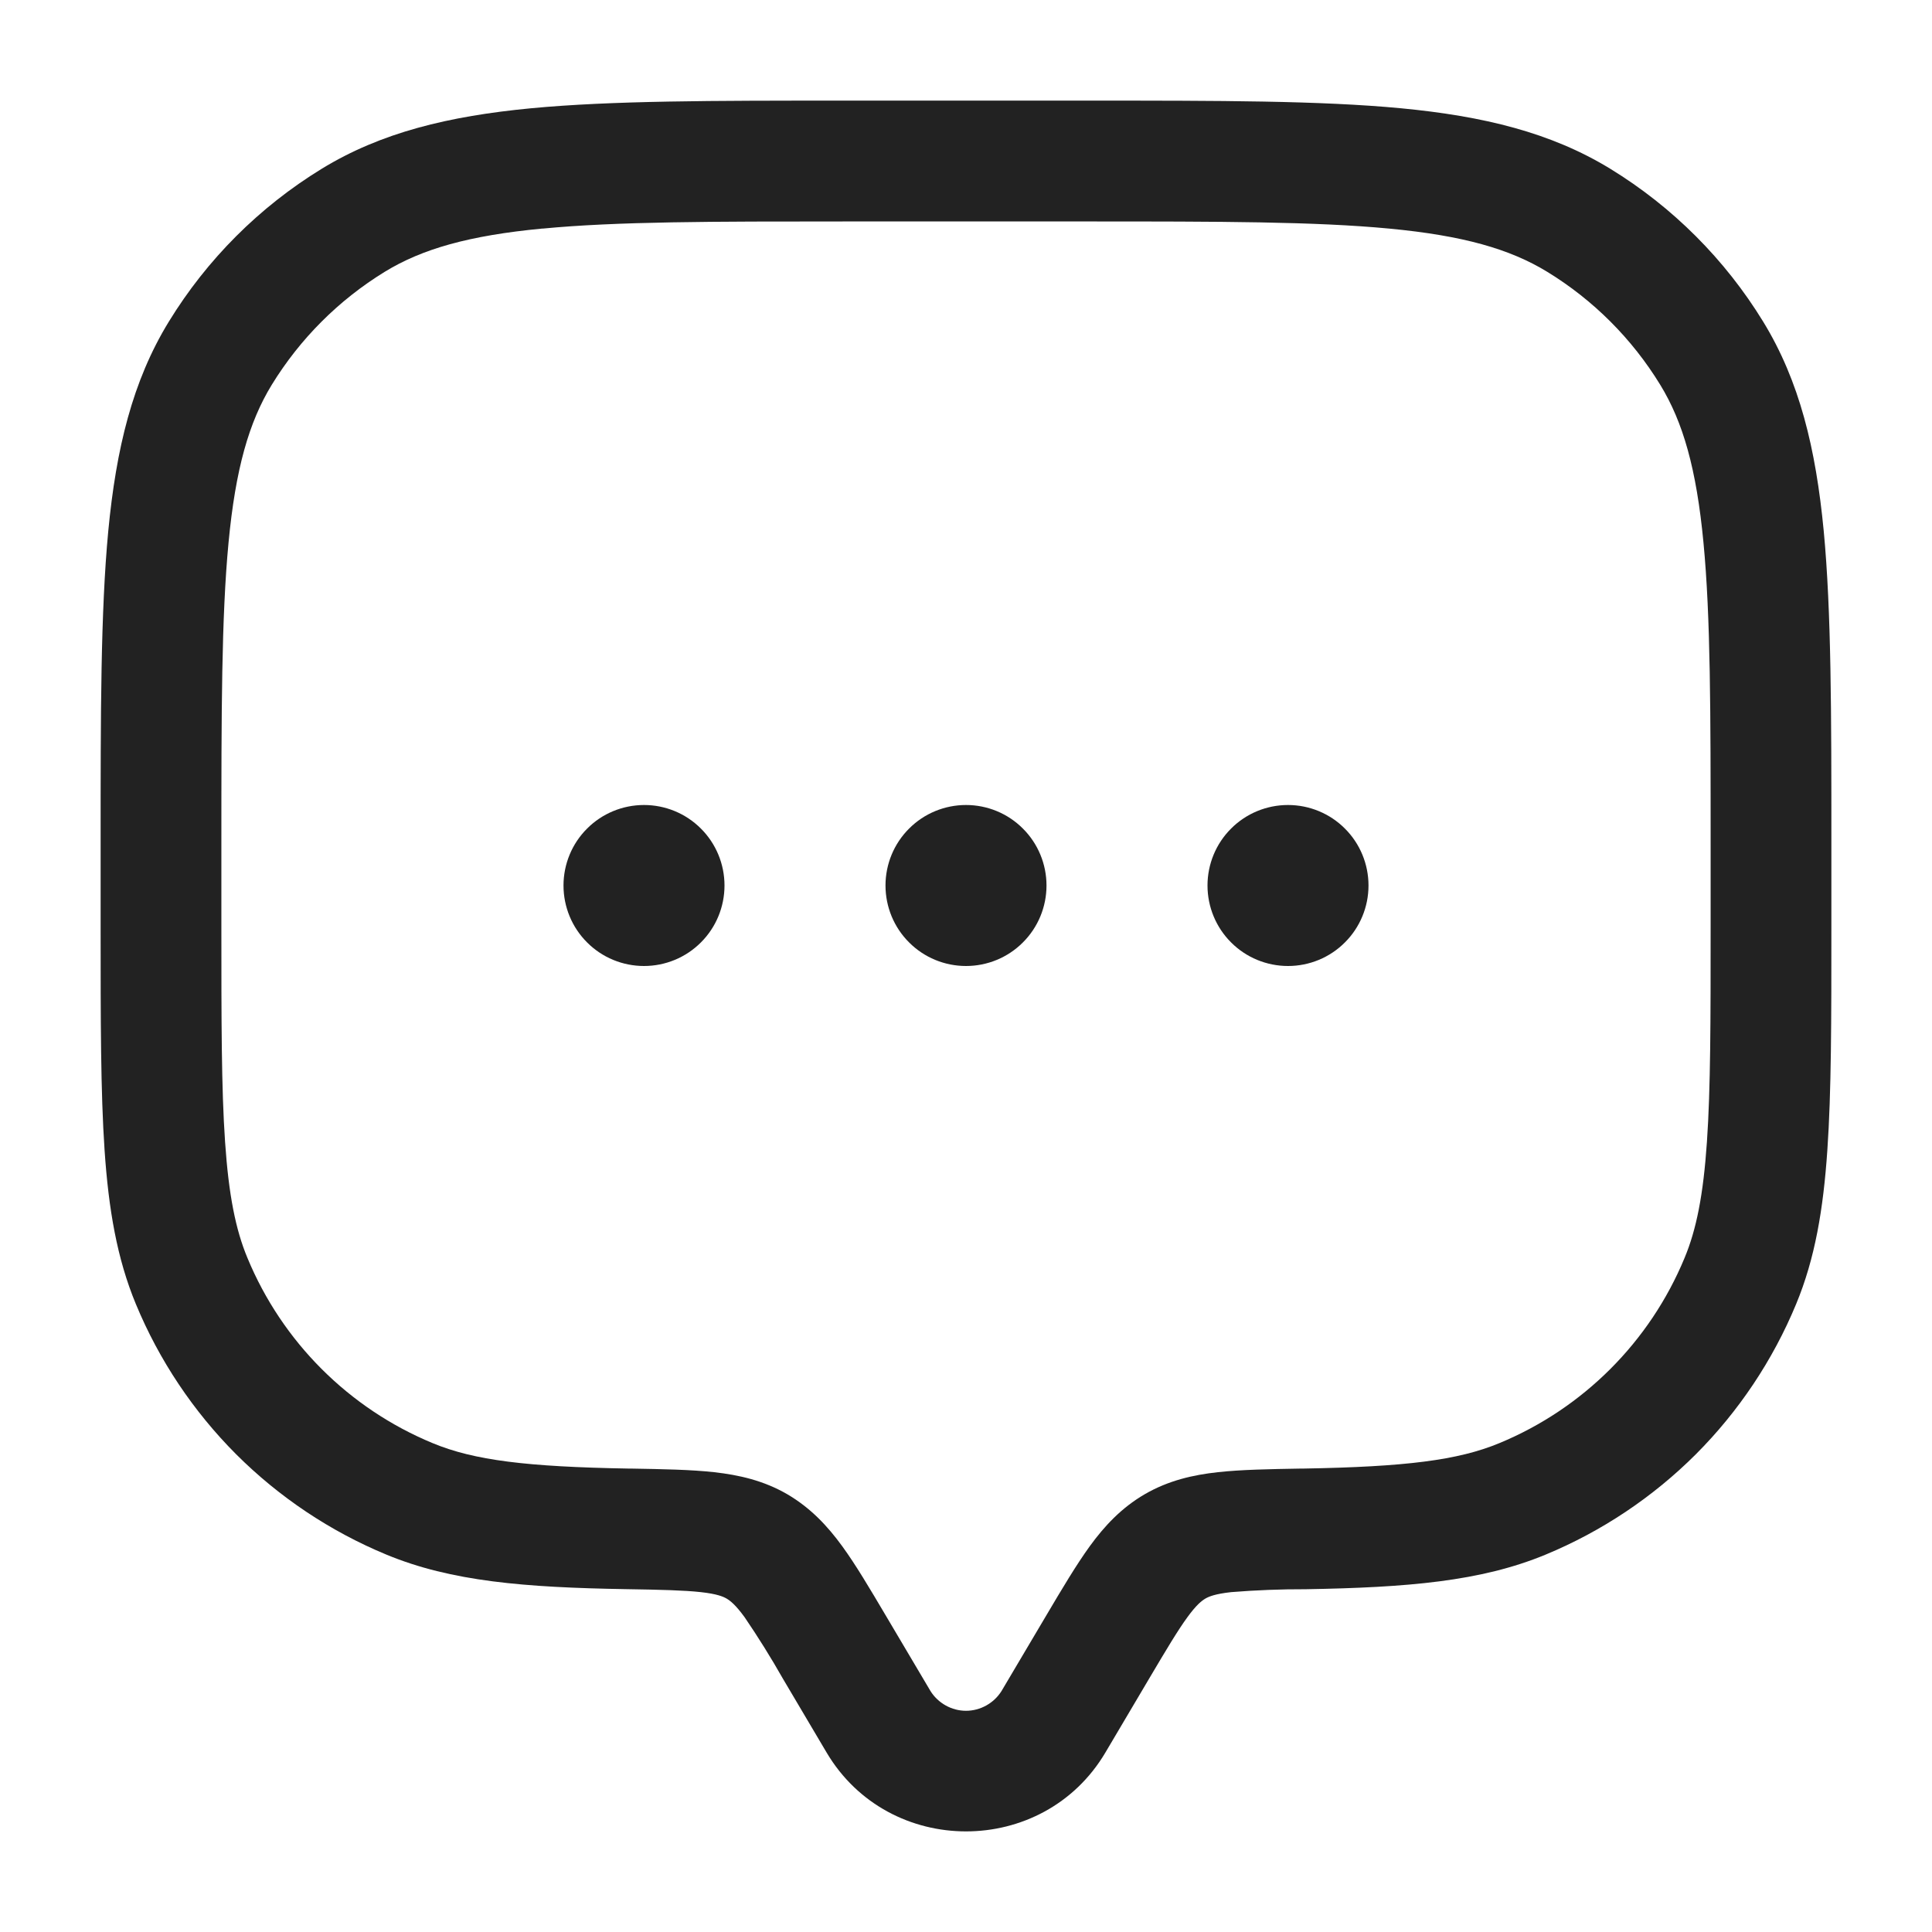 <svg width="24" height="24" viewBox="0 0 24 24" fill="none" xmlns="http://www.w3.org/2000/svg">
<path fill-rule="evenodd" clip-rule="evenodd" d="M10.46 1.25H13.54C15.143 1.25 16.4 1.25 17.404 1.345C18.427 1.443 19.265 1.645 20.004 2.097C20.778 2.571 21.429 3.222 21.903 3.996C22.355 4.734 22.557 5.573 22.655 6.596C22.75 7.6 22.75 8.857 22.75 10.461V11.528C22.75 12.669 22.75 13.564 22.7 14.287C22.65 15.022 22.547 15.634 22.312 16.2C22.023 16.898 21.599 17.532 21.066 18.066C20.532 18.599 19.898 19.023 19.2 19.312C18.395 19.646 17.479 19.72 16.223 19.742C15.913 19.741 15.603 19.753 15.294 19.778C15.096 19.8 15.019 19.832 14.974 19.858C14.927 19.886 14.862 19.936 14.75 20.09C14.629 20.256 14.492 20.486 14.274 20.854L13.732 21.77C12.959 23.077 11.042 23.077 10.268 21.77L9.726 20.854C9.578 20.593 9.419 20.338 9.25 20.09C9.138 19.936 9.073 19.886 9.026 19.858C8.981 19.832 8.904 19.8 8.706 19.778C8.494 19.755 8.216 19.748 7.776 19.741C6.521 19.72 5.605 19.646 4.8 19.312C4.102 19.023 3.468 18.599 2.934 18.066C2.401 17.532 1.977 16.898 1.688 16.2C1.453 15.634 1.349 15.022 1.299 14.287C1.25 13.564 1.25 12.669 1.25 11.527V10.461C1.25 8.857 1.25 7.601 1.345 6.596C1.443 5.573 1.645 4.734 2.097 3.996C2.571 3.222 3.222 2.571 3.996 2.097C4.734 1.645 5.573 1.443 6.596 1.345C7.6 1.25 8.857 1.25 10.461 1.25H10.46ZM6.739 2.839C5.825 2.926 5.244 3.092 4.78 3.376C4.208 3.727 3.727 4.208 3.376 4.78C3.092 5.244 2.926 5.825 2.839 6.74C2.751 7.664 2.75 8.85 2.75 10.501V11.501C2.75 12.676 2.75 13.52 2.796 14.186C2.841 14.845 2.927 15.275 3.074 15.627C3.505 16.668 4.333 17.496 5.374 17.927C5.889 18.141 6.547 18.221 7.803 18.243H7.834C8.232 18.25 8.581 18.256 8.871 18.288C9.182 18.323 9.487 18.392 9.78 18.562C10.07 18.732 10.28 18.957 10.462 19.207C10.631 19.439 10.804 19.732 11 20.063L11.559 21.007C11.606 21.082 11.671 21.143 11.748 21.186C11.825 21.229 11.912 21.252 12 21.252C12.088 21.252 12.175 21.229 12.252 21.186C12.329 21.143 12.394 21.082 12.441 21.007L13 20.063C13.196 19.732 13.37 19.439 13.538 19.207C13.72 18.957 13.93 18.731 14.22 18.562C14.513 18.392 14.818 18.322 15.129 18.288C15.419 18.256 15.768 18.25 16.166 18.243H16.198C17.453 18.221 18.111 18.141 18.626 17.927C19.667 17.496 20.495 16.668 20.926 15.627C21.073 15.275 21.159 14.845 21.204 14.186C21.25 13.52 21.25 12.676 21.25 11.501V10.501C21.25 8.85 21.25 7.664 21.161 6.739C21.074 5.825 20.908 5.244 20.624 4.78C20.274 4.208 19.793 3.727 19.221 3.377C18.757 3.093 18.176 2.927 17.261 2.84C16.337 2.752 15.151 2.751 13.5 2.751H10.5C8.849 2.751 7.663 2.751 6.738 2.84L6.739 2.839Z" fill="#222222"/>
<path d="M9 11C9 11.265 8.895 11.52 8.707 11.707C8.52 11.895 8.265 12 8 12C7.735 12 7.48 11.895 7.293 11.707C7.105 11.52 7 11.265 7 11C7 10.735 7.105 10.48 7.293 10.293C7.48 10.105 7.735 10 8 10C8.265 10 8.52 10.105 8.707 10.293C8.895 10.48 9 10.735 9 11ZM13 11C13 11.265 12.895 11.52 12.707 11.707C12.52 11.895 12.265 12 12 12C11.735 12 11.48 11.895 11.293 11.707C11.105 11.52 11 11.265 11 11C11 10.735 11.105 10.48 11.293 10.293C11.48 10.105 11.735 10 12 10C12.265 10 12.52 10.105 12.707 10.293C12.895 10.48 13 10.735 13 11ZM17 11C17 11.265 16.895 11.52 16.707 11.707C16.52 11.895 16.265 12 16 12C15.735 12 15.48 11.895 15.293 11.707C15.105 11.52 15 11.265 15 11C15 10.735 15.105 10.48 15.293 10.293C15.48 10.105 15.735 10 16 10C16.265 10 16.52 10.105 16.707 10.293C16.895 10.48 17 10.735 17 11Z" fill="#222222"/>
</svg>
